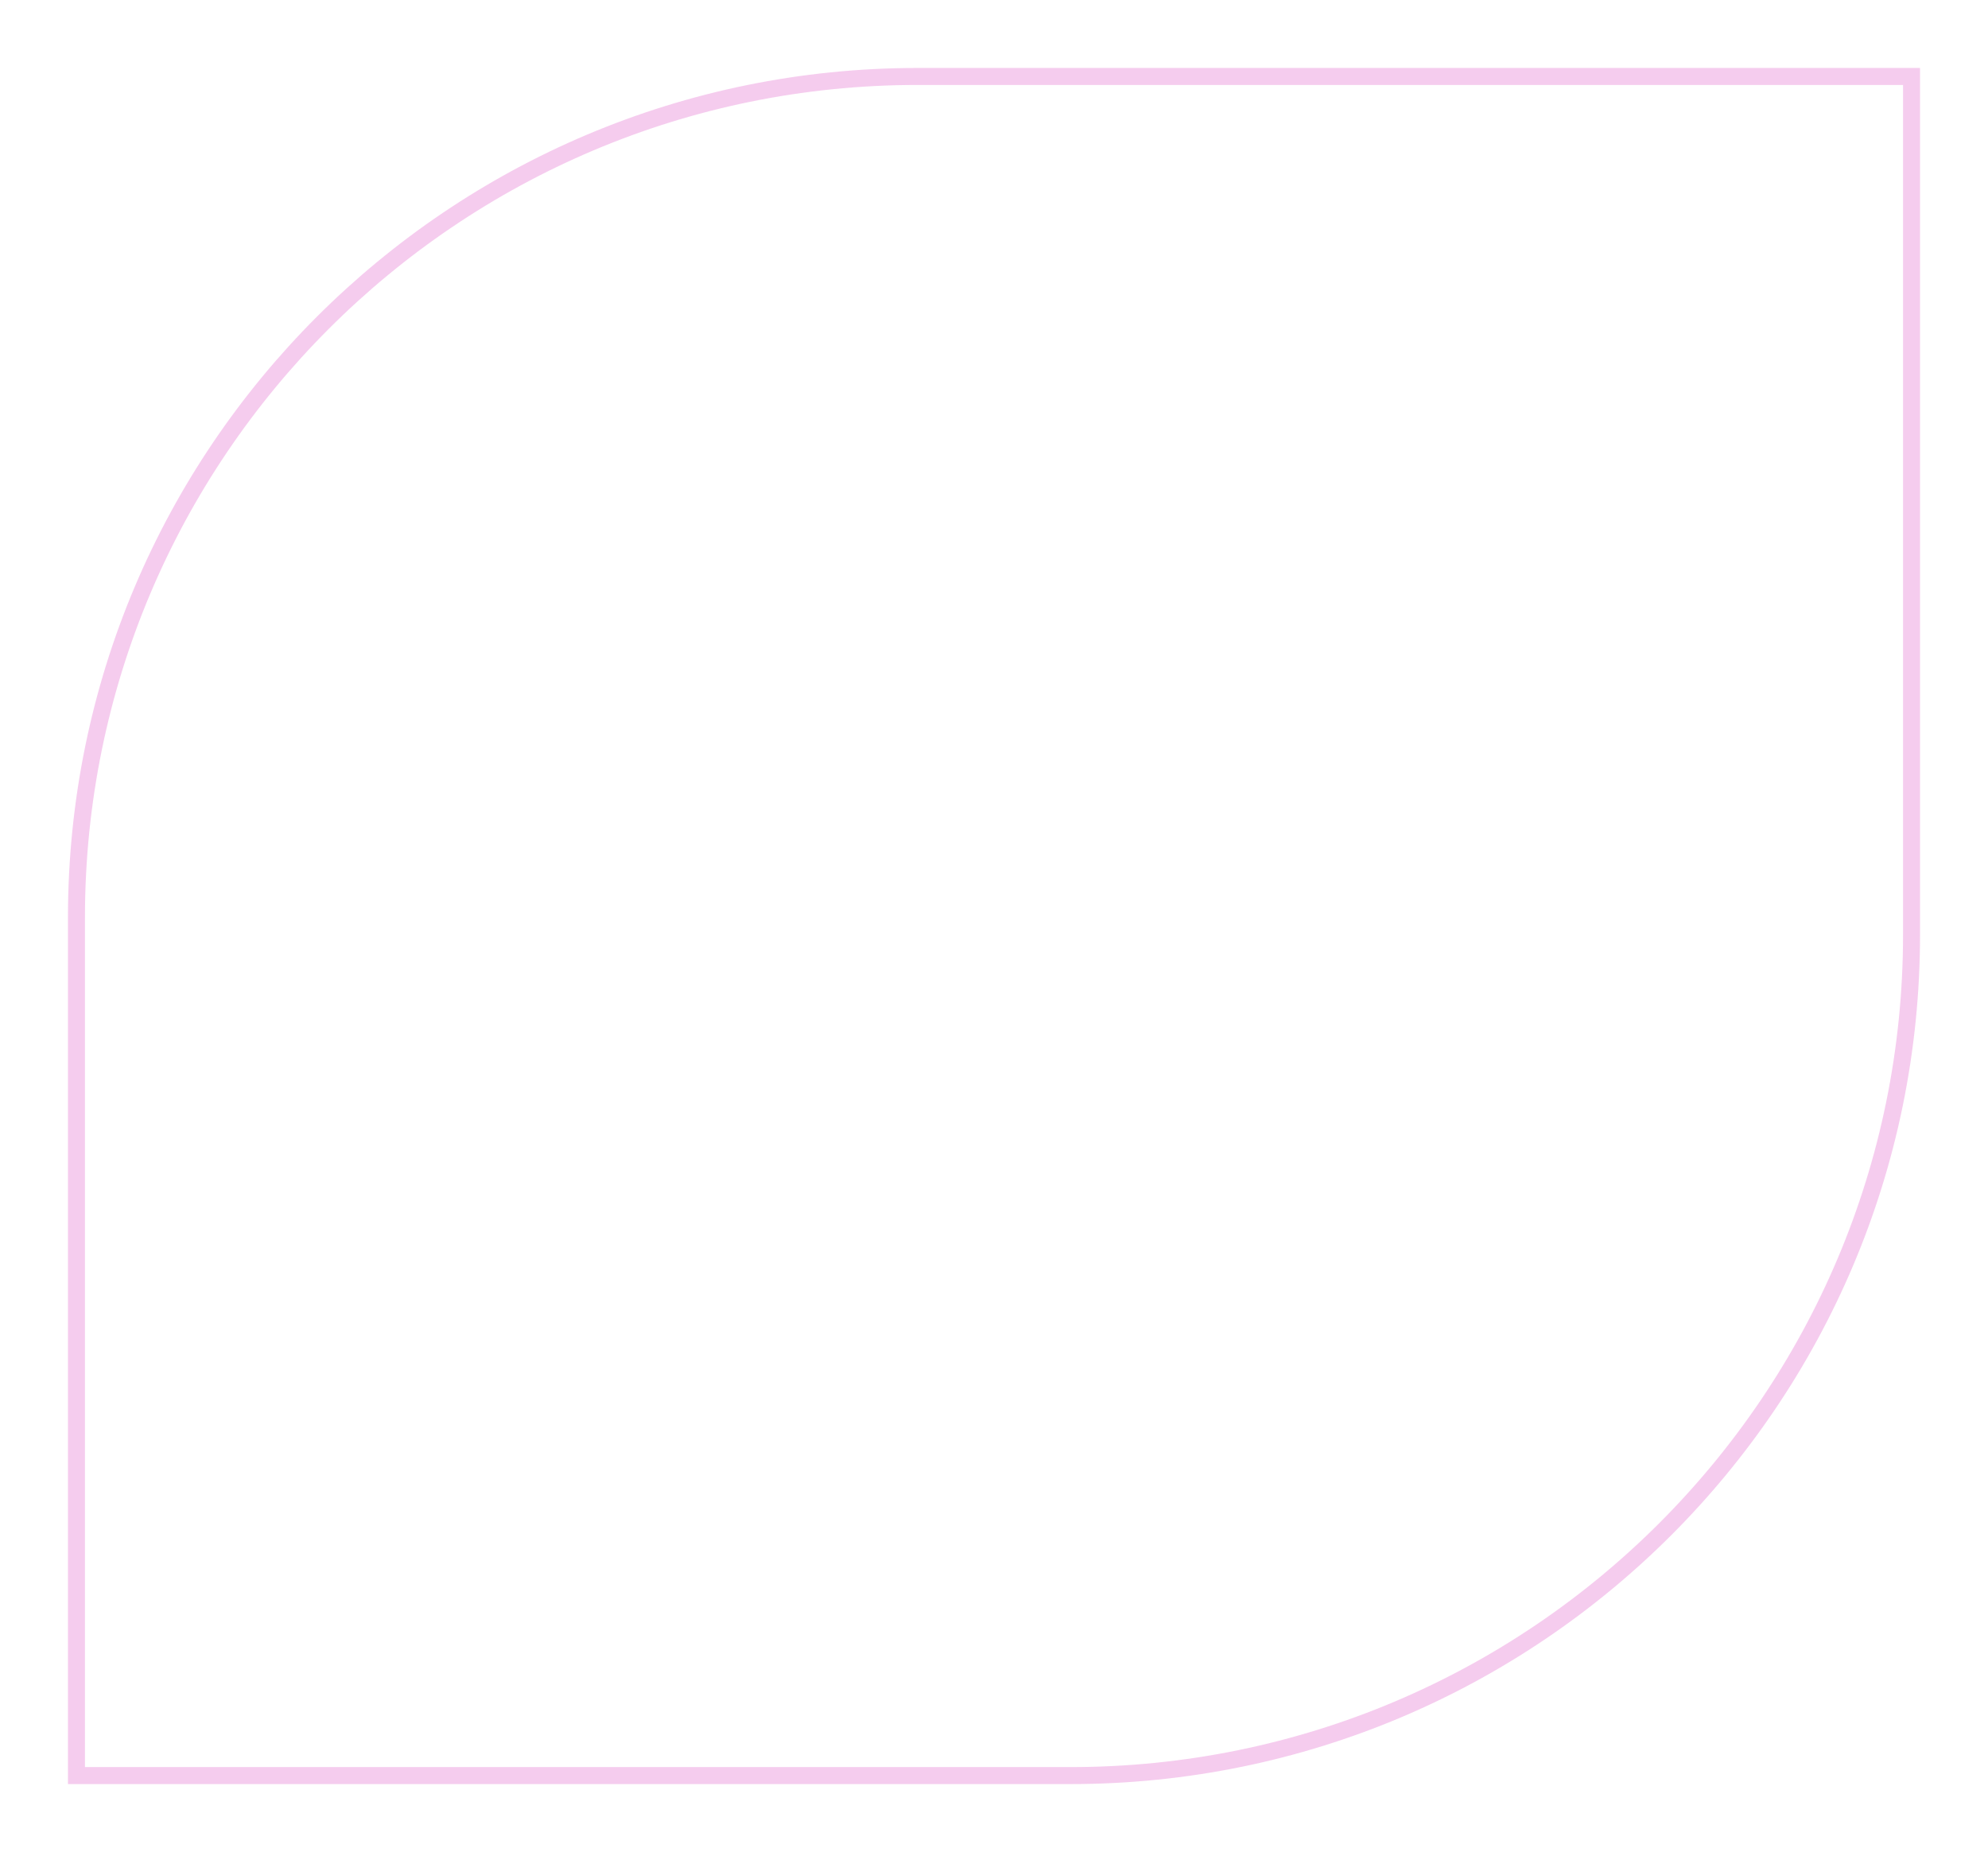 <svg width="117" height="109" viewBox="0 0 117 109" fill="none" xmlns="http://www.w3.org/2000/svg">
<g filter="url(#filter0_d)">
<path d="M4.5 50C4.5 22.662 26.662 0.5 54 0.5H112.5V51C112.5 78.338 90.338 100.5 63 100.5H4.5V50Z" stroke="#DC56C5" stroke-opacity="0.3"/>
</g>
<defs>
<filter id="filter0_d" x="0" y="0" width="117" height="109" filterUnits="userSpaceOnUse" color-interpolation-filters="sRGB">
<feFlood flood-opacity="0" result="BackgroundImageFix"/>
<feColorMatrix in="SourceAlpha" type="matrix" values="0 0 0 0 0 0 0 0 0 0 0 0 0 0 0 0 0 0 127 0"/>
<feOffset dy="4"/>
<feGaussianBlur stdDeviation="2"/>
<feColorMatrix type="matrix" values="0 0 0 0 0 0 0 0 0 0 0 0 0 0 0 0 0 0 0.25 0"/>
<feBlend mode="normal" in2="BackgroundImageFix" result="effect1_dropShadow"/>
<feBlend mode="normal" in="SourceGraphic" in2="effect1_dropShadow" result="shape"/>
</filter>
</defs>
</svg>
